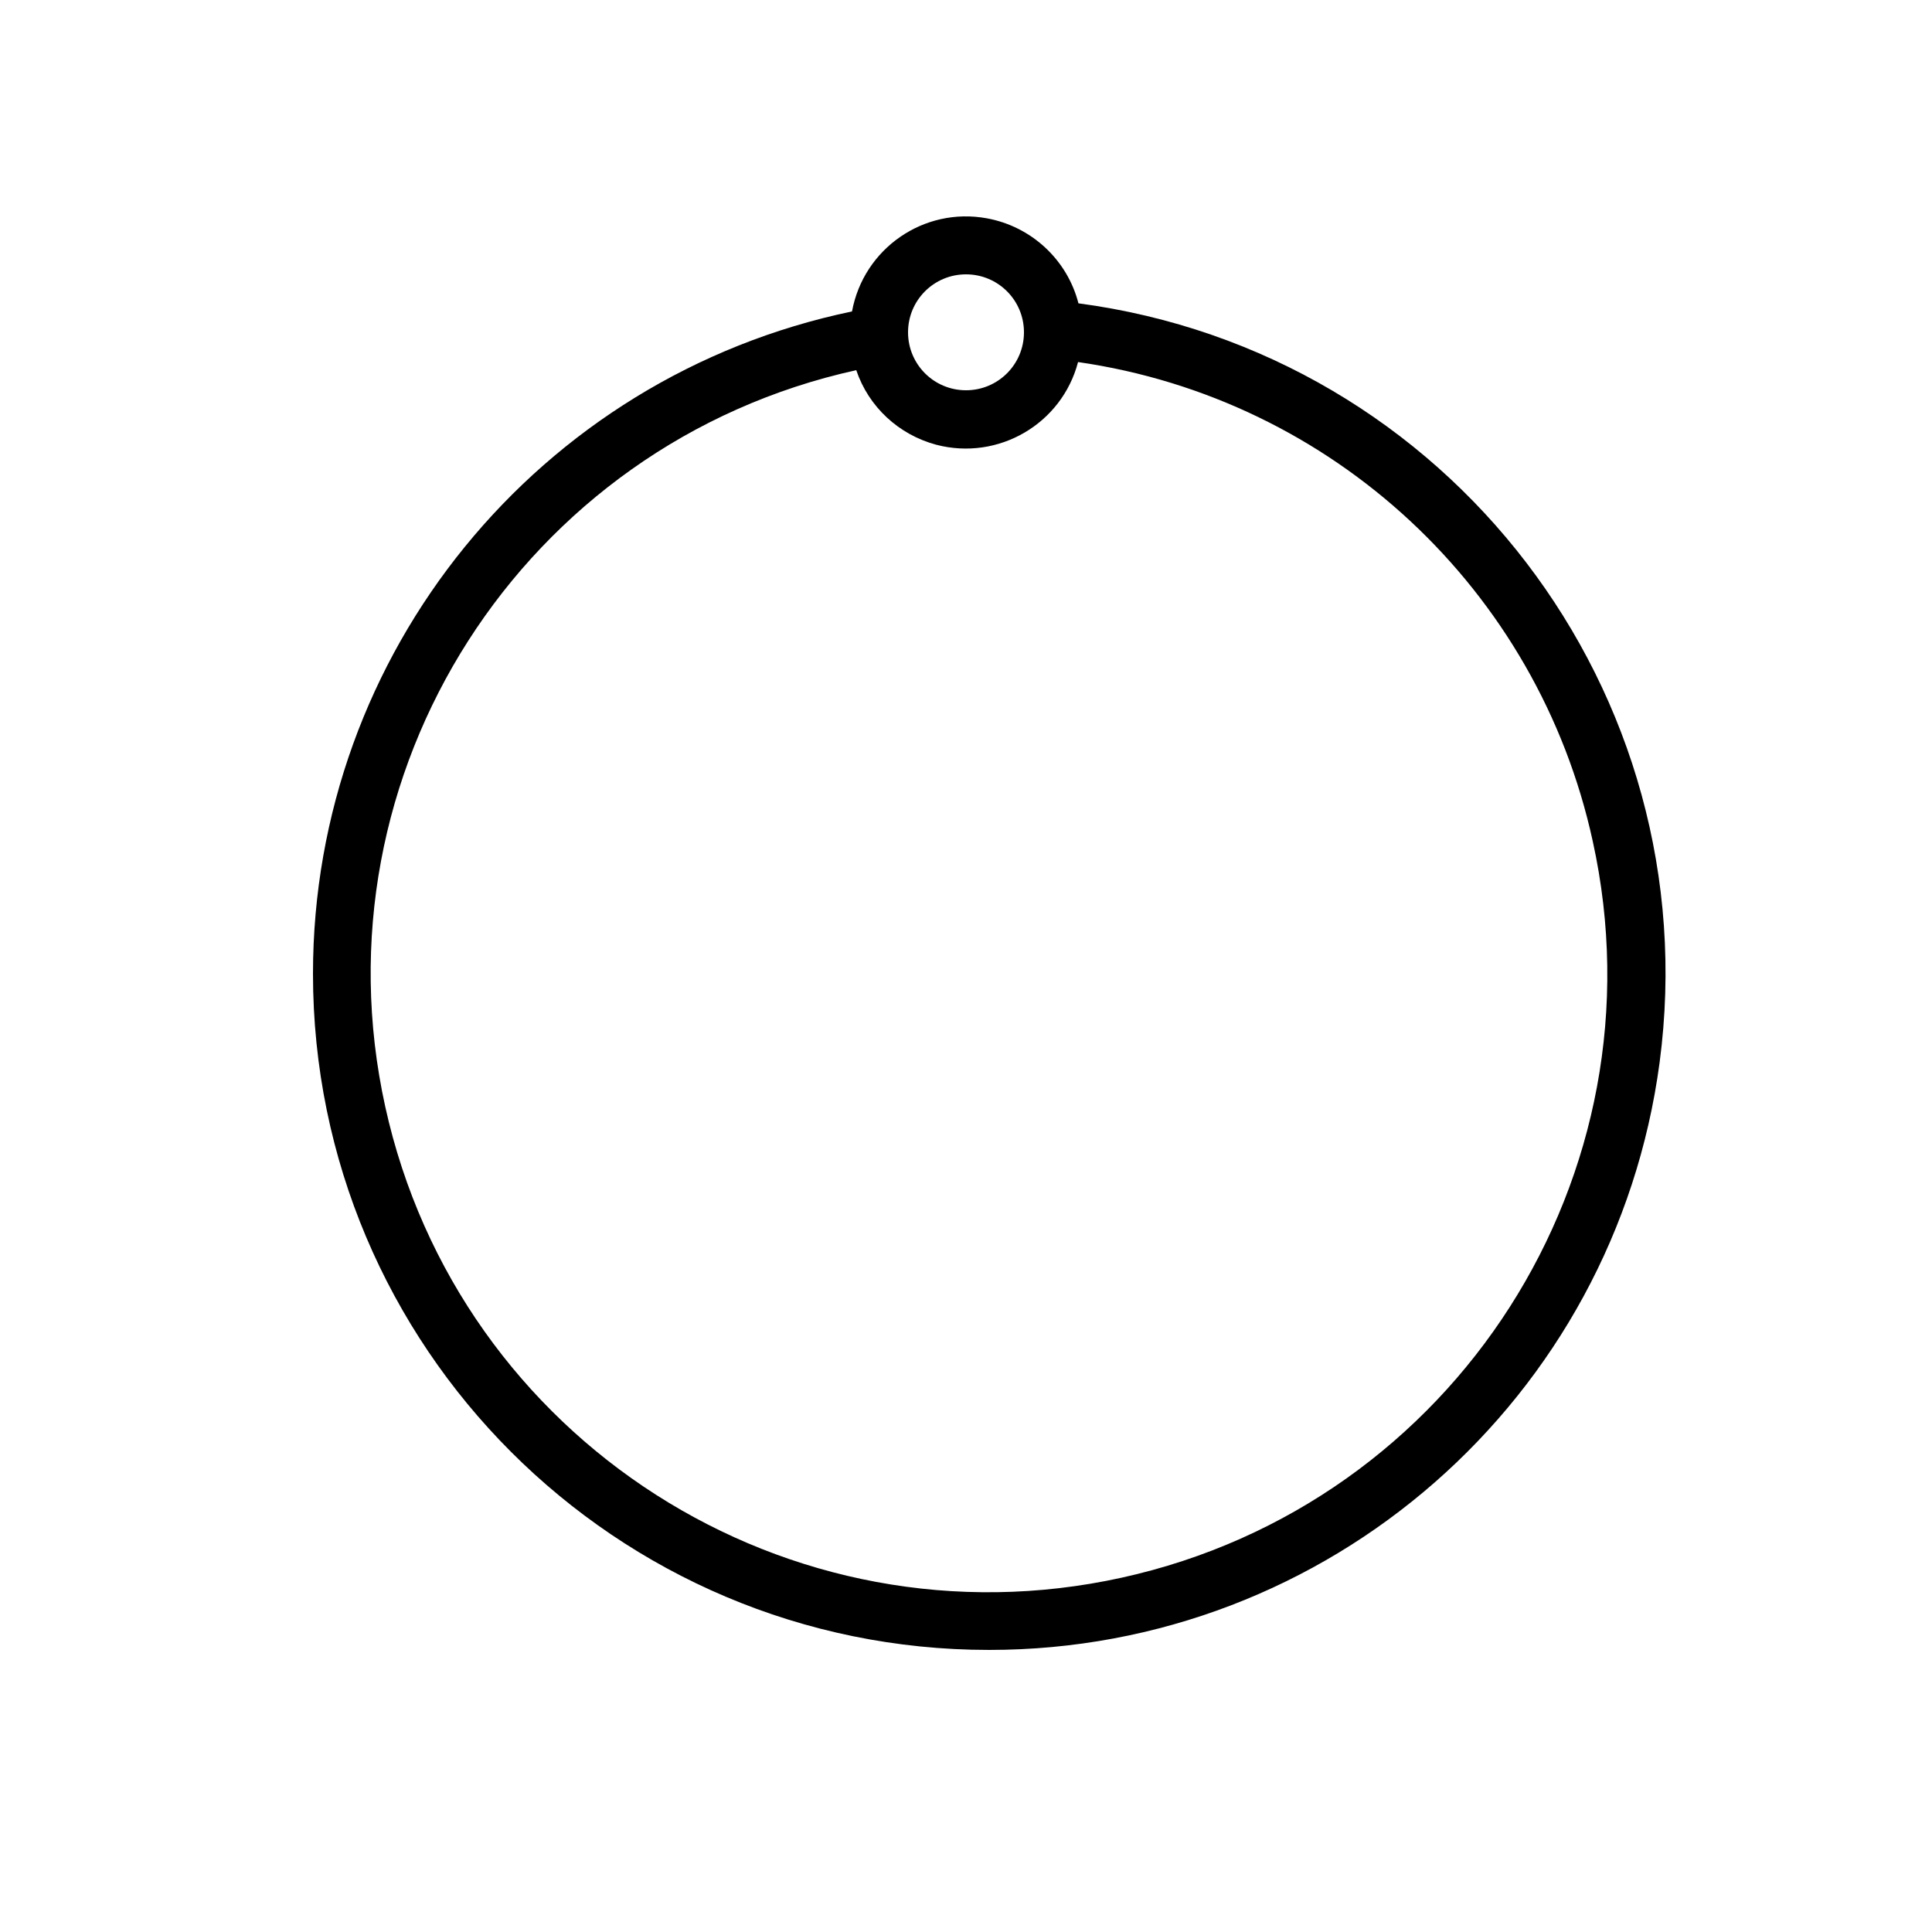 <?xml version="1.0" encoding="utf-8"?>
<!-- Generator: Adobe Illustrator 25.4.1, SVG Export Plug-In . SVG Version: 6.00 Build 0)  -->
<svg version="1.1" id="Layer_1" xmlns="http://www.w3.org/2000/svg" xmlns:xlink="http://www.w3.org/1999/xlink" x="0px" y="0px"
	 viewBox="0 0 500 500" style="enable-background:new 0 0 500 500;" xml:space="preserve">
<path id="Artboard_1" d="M256,427c-96.7,0-175-78.4-175-175c0-83,58.3-154.5,139.5-171.4c3-16.3,18.6-27.1,34.9-24.1
	c11.5,2.1,20.8,10.7,23.7,22C374.9,91.2,442.2,179.2,429.5,275C417.9,362,343.8,427,256,427z M250,71c-8.3,0-15,6.7-15,15
	s6.7,15,15,15s15-6.7,15-15l0,0C265,77.7,258.3,71,250,71z M279,93.7c-4.2,16-20.6,25.6-36.7,21.4c-9.7-2.6-17.5-9.8-20.7-19.3
	c-86.3,19-140.9,104.3-121.9,190.6S204,427.3,290.3,408.3s140.9-104.3,121.9-190.6C398,152.6,344.9,103.2,279,93.7z"/>
</svg>
